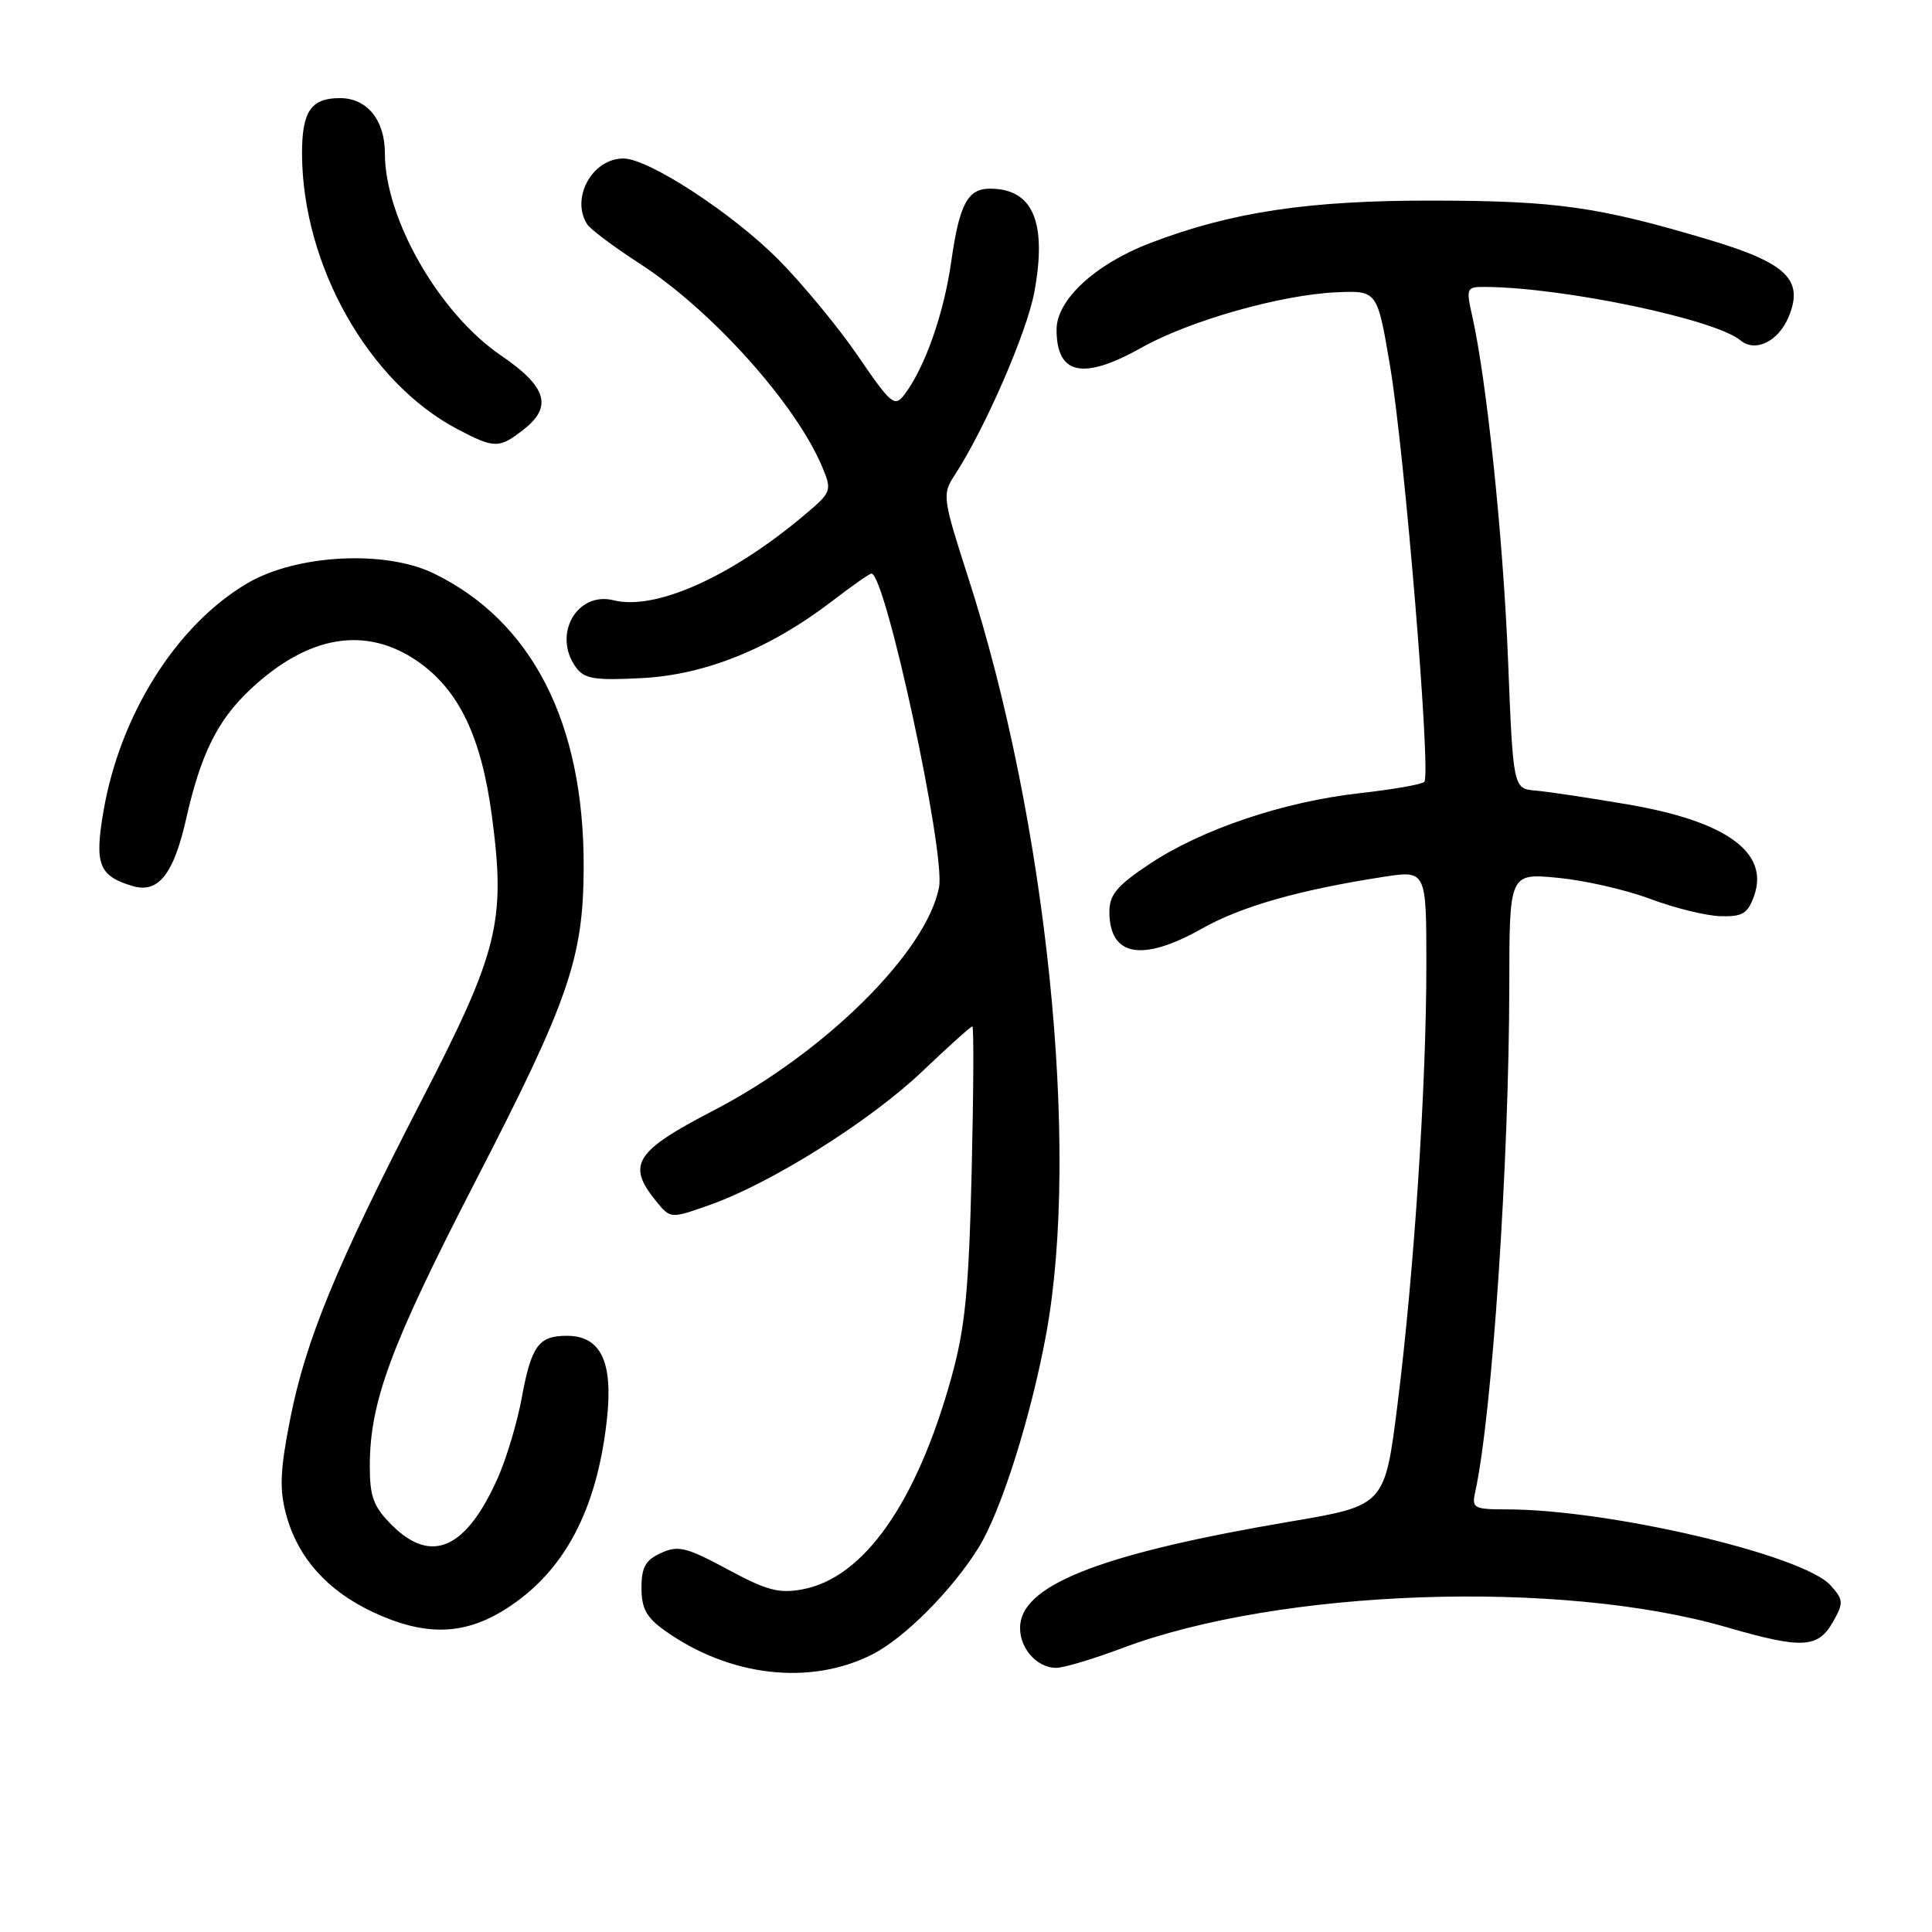 <?xml version="1.0" encoding="UTF-8" standalone="no"?>
<!DOCTYPE svg PUBLIC "-//W3C//DTD SVG 1.1//EN" "http://www.w3.org/Graphics/SVG/1.1/DTD/svg11.dtd" >
<svg xmlns="http://www.w3.org/2000/svg" xmlns:xlink="http://www.w3.org/1999/xlink" version="1.1" viewBox="0 0 256 256">
 <g >
 <path fill="currentColor"
d=" M 115.62 219.20 C 119.91 217.01 126.25 210.61 129.71 205.00 C 132.69 200.14 136.64 187.62 138.64 176.68 C 143.15 151.99 138.69 108.75 128.30 76.55 C 124.92 66.07 124.84 65.50 126.44 63.05 C 130.48 56.89 136.08 44.02 137.06 38.68 C 138.76 29.41 136.86 25.00 131.19 25.00 C 128.21 25.00 127.13 27.03 126.04 34.69 C 125.06 41.60 122.54 48.74 119.82 52.31 C 118.55 53.98 118.06 53.57 113.70 47.19 C 111.10 43.38 106.34 37.62 103.13 34.38 C 97.01 28.23 85.93 21.00 82.60 21.00 C 78.48 21.00 75.59 26.24 77.80 29.71 C 78.22 30.38 81.34 32.71 84.72 34.90 C 94.32 41.10 105.51 53.58 108.98 61.94 C 110.26 65.04 110.19 65.22 106.50 68.32 C 96.77 76.49 86.81 80.92 81.31 79.54 C 76.43 78.32 73.17 84.12 76.32 88.43 C 77.44 89.96 78.78 90.18 85.07 89.85 C 93.50 89.41 102.08 85.93 110.26 79.65 C 112.88 77.64 115.22 76.00 115.47 76.00 C 117.32 76.00 125.29 112.95 124.43 117.54 C 122.82 126.11 109.27 139.53 94.50 147.17 C 84.13 152.55 83.00 154.32 86.92 159.14 C 88.84 161.50 88.84 161.50 94.02 159.67 C 102.14 156.81 115.24 148.58 122.16 142.01 C 125.63 138.70 128.64 136.00 128.84 136.00 C 129.05 136.00 129.00 144.66 128.75 155.25 C 128.37 171.05 127.89 175.93 126.07 182.50 C 121.47 199.10 114.48 209.07 106.36 210.59 C 103.22 211.18 101.60 210.75 96.40 207.94 C 90.95 205.01 89.87 204.74 87.59 205.78 C 85.53 206.72 85.00 207.66 85.00 210.41 C 85.00 213.13 85.66 214.33 88.09 216.06 C 96.67 222.18 107.39 223.40 115.62 219.20 Z  M 148.63 218.41 C 169.54 210.52 206.74 209.22 228.77 215.61 C 238.86 218.53 240.92 218.42 242.93 214.82 C 244.30 212.37 244.27 211.96 242.55 210.06 C 238.90 206.02 213.20 200.00 199.60 200.00 C 195.31 200.00 195.00 199.83 195.46 197.75 C 197.70 187.69 199.96 154.03 199.99 130.61 C 200.00 115.71 200.00 115.71 206.39 116.31 C 209.90 116.64 215.41 117.89 218.64 119.10 C 221.86 120.31 226.06 121.35 227.97 121.40 C 230.90 121.48 231.58 121.07 232.43 118.70 C 234.46 112.96 228.76 108.83 215.74 106.60 C 210.66 105.73 205.15 104.90 203.50 104.76 C 200.50 104.50 200.50 104.50 199.82 87.36 C 199.17 71.22 197.00 50.43 195.07 41.84 C 194.24 38.14 194.31 38.00 196.86 38.02 C 207.23 38.10 227.23 42.29 230.62 45.10 C 232.60 46.74 235.65 45.25 237.01 41.97 C 239.05 37.06 236.73 34.83 226.35 31.74 C 211.80 27.40 206.25 26.61 190.00 26.58 C 173.45 26.54 163.19 28.08 152.39 32.21 C 145.12 35.00 140.00 39.73 140.00 43.67 C 140.00 49.68 143.50 50.42 151.27 46.06 C 157.61 42.49 169.75 39.05 177.10 38.73 C 182.50 38.50 182.50 38.50 184.19 48.50 C 186.12 59.93 189.65 102.69 188.73 103.60 C 188.40 103.94 184.55 104.61 180.18 105.10 C 170.12 106.22 159.27 109.87 152.37 114.45 C 148.01 117.35 147.00 118.55 147.00 120.81 C 147.00 126.73 151.33 127.52 159.27 123.04 C 164.46 120.11 172.13 117.92 183.25 116.20 C 189.00 115.30 189.00 115.30 189.00 127.90 C 189.00 143.81 187.38 168.54 185.19 185.99 C 183.50 199.49 183.50 199.49 171.00 201.61 C 146.55 205.75 135.82 209.81 135.20 215.16 C 134.85 218.08 137.23 221.00 139.95 221.00 C 140.95 221.00 144.85 219.83 148.63 218.41 Z  M 67.05 213.18 C 74.73 208.30 79.08 200.16 80.41 188.16 C 81.27 180.45 79.63 177.00 75.10 177.00 C 71.36 177.00 70.40 178.33 69.12 185.30 C 68.53 188.49 67.12 193.21 65.98 195.79 C 61.78 205.26 57.17 207.33 51.92 202.08 C 49.49 199.65 49.00 198.33 49.00 194.29 C 49.00 185.77 51.75 178.35 62.93 156.66 C 75.38 132.53 77.29 126.99 77.34 115.00 C 77.42 95.83 70.52 82.30 57.43 75.96 C 50.99 72.85 39.29 73.47 32.80 77.27 C 23.42 82.77 15.91 94.66 13.71 107.49 C 12.50 114.54 13.10 116.07 17.55 117.40 C 20.97 118.42 23.00 115.88 24.67 108.48 C 26.61 99.90 28.82 95.44 33.16 91.36 C 40.82 84.16 48.48 82.88 55.35 87.64 C 60.80 91.42 63.77 97.59 65.17 108.07 C 67.04 122.07 66.06 126.05 55.88 145.77 C 44.56 167.72 40.51 177.54 38.44 188.08 C 37.11 194.83 37.01 197.33 37.92 200.70 C 39.45 206.39 43.40 210.81 49.46 213.63 C 56.34 216.84 61.51 216.70 67.05 213.18 Z  M 69.42 56.88 C 73.26 53.87 72.43 51.22 66.37 47.09 C 58.21 41.54 51.00 28.98 51.00 20.32 C 51.00 15.91 48.64 13.00 45.05 13.00 C 41.19 13.00 40.00 14.77 40.02 20.45 C 40.10 35.17 48.84 50.66 60.57 56.84 C 65.54 59.46 66.14 59.46 69.42 56.88 Z "/>
</g>
</svg>
